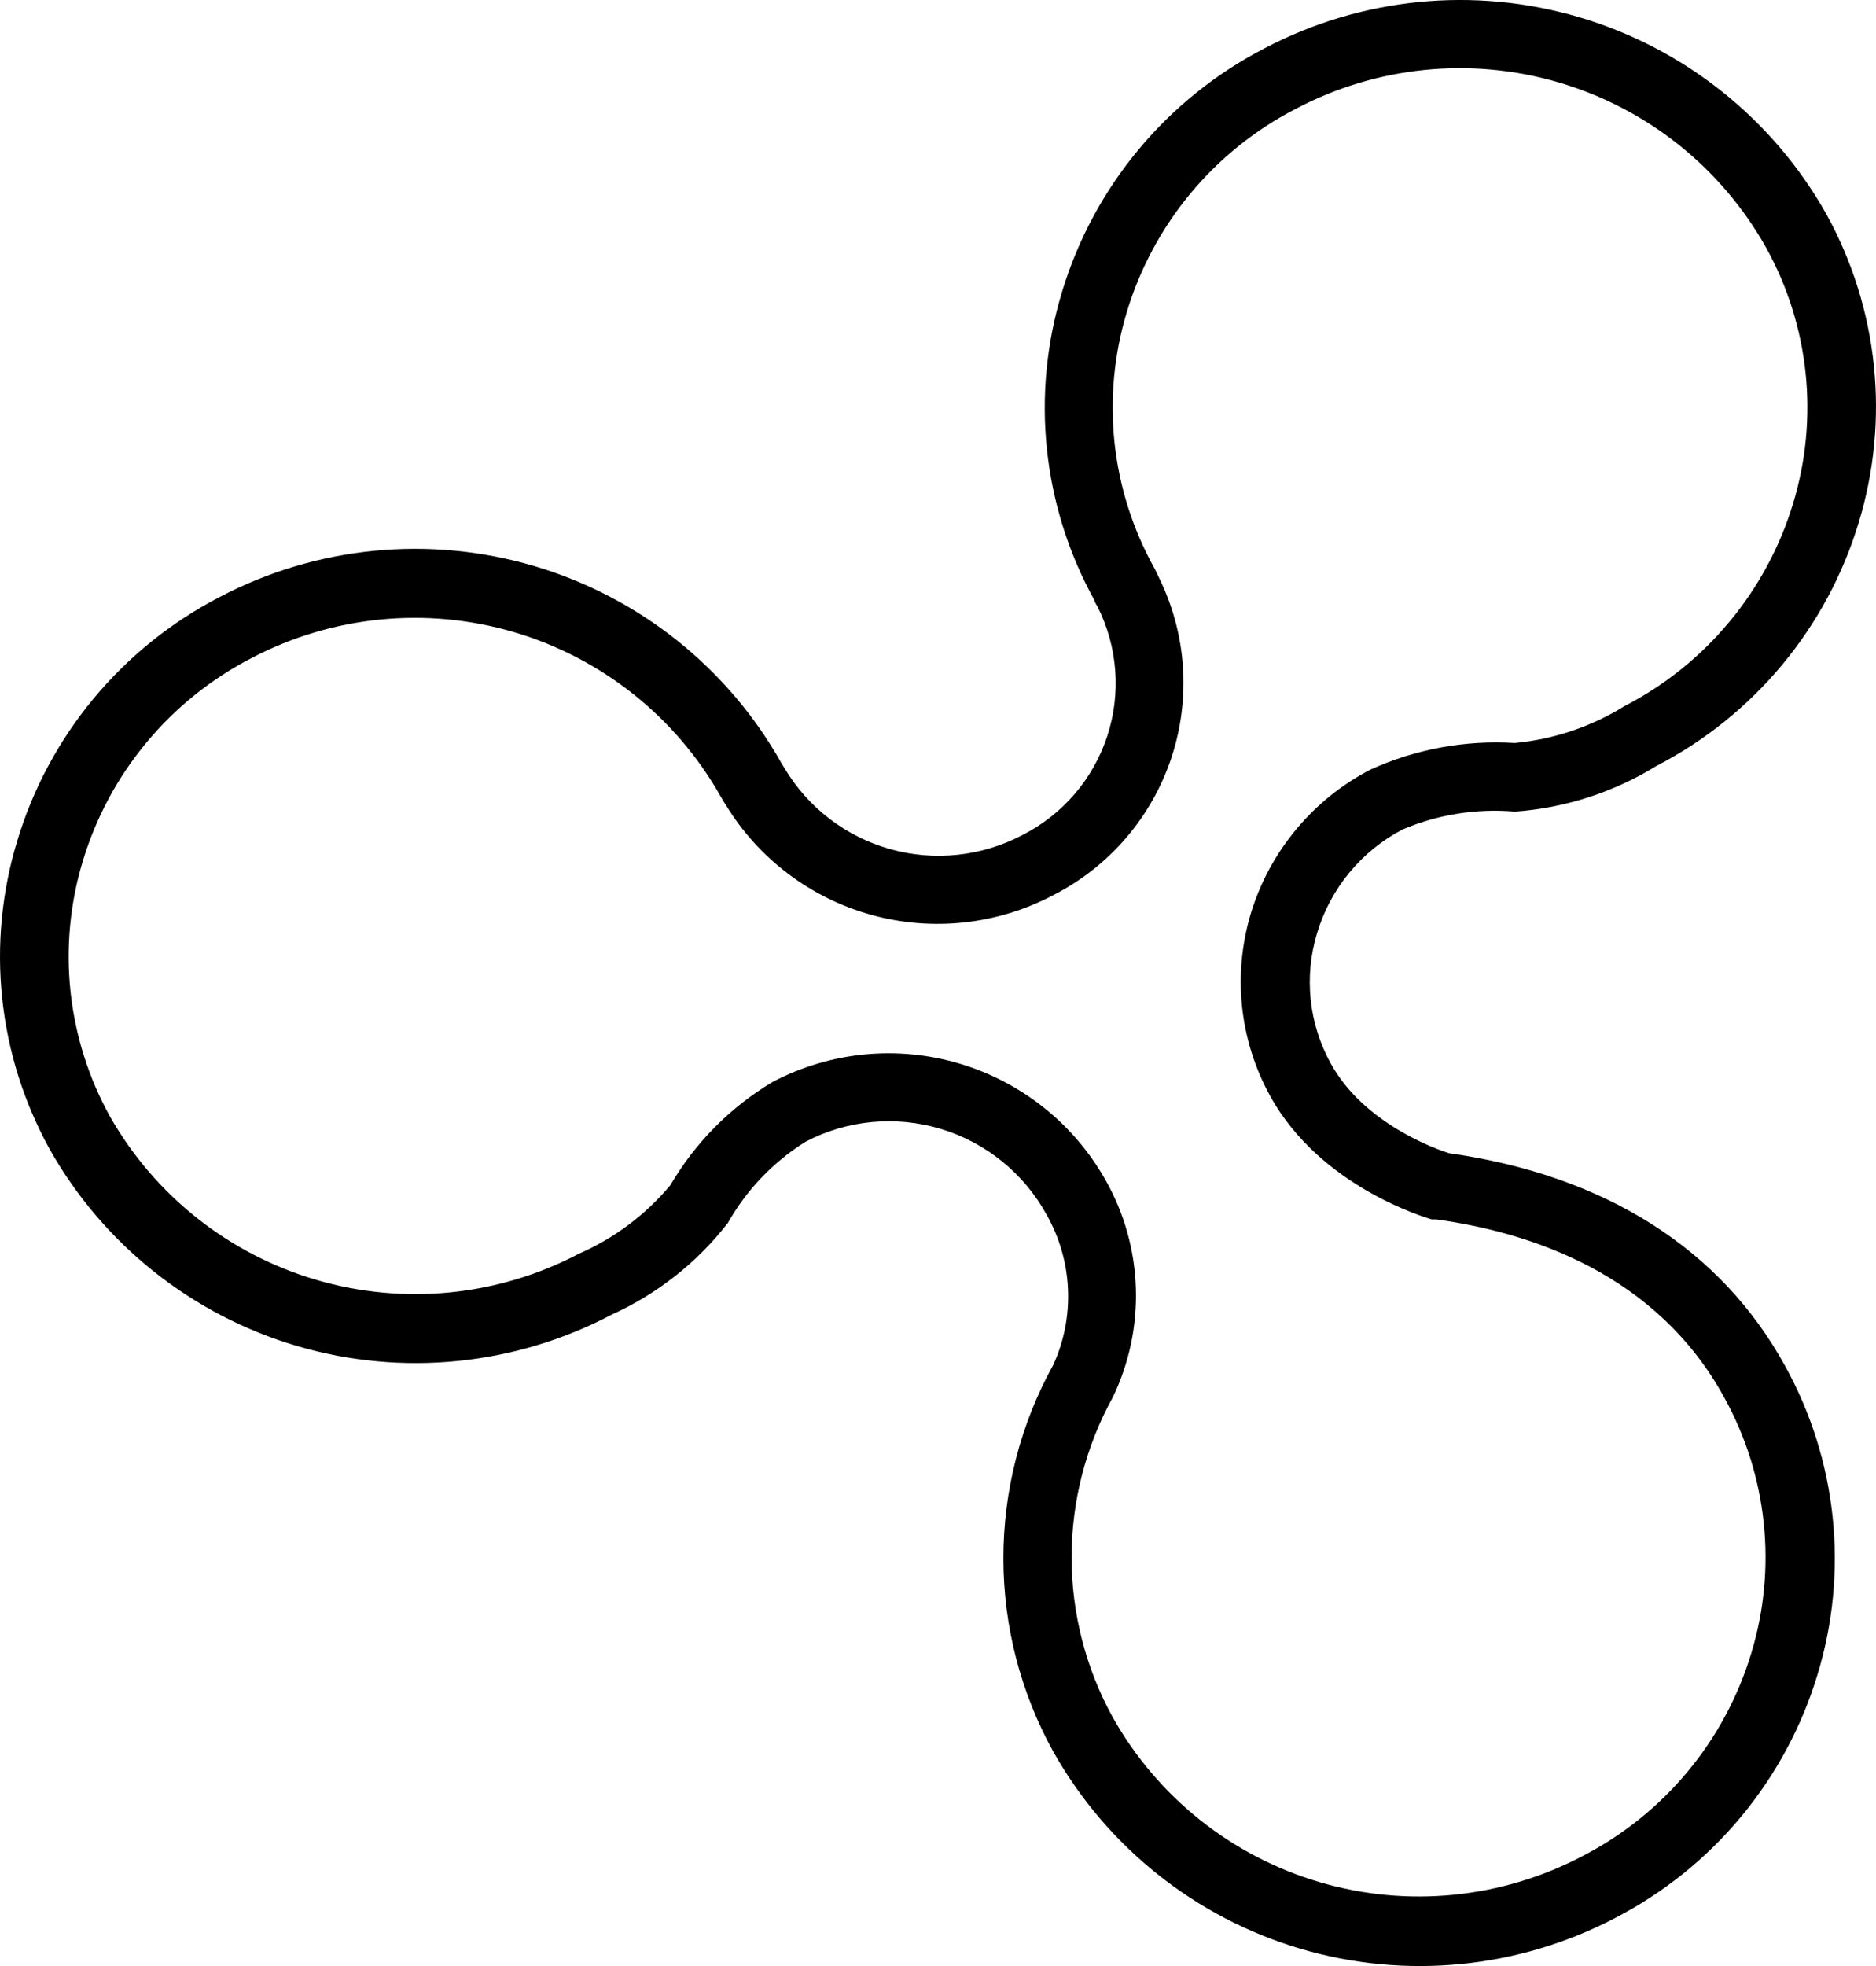 <svg width="42" height="44" viewBox="0 0 42 44" fill="none" xmlns="http://www.w3.org/2000/svg">
<path d="M31.402 18.563C32.195 18.227 33.058 18.09 33.916 18.164C35.04 18.083 36.128 17.732 37.087 17.14C38.168 16.581 39.126 15.81 39.903 14.874C40.681 13.938 41.263 12.856 41.614 11.691C41.961 10.551 42.076 9.352 41.951 8.167C41.826 6.981 41.464 5.833 40.887 4.789C39.686 2.656 37.699 1.075 35.349 0.383C32.998 -0.309 30.47 -0.057 28.303 1.085C27.222 1.645 26.264 2.415 25.487 3.351C24.709 4.287 24.127 5.37 23.776 6.534C23.429 7.675 23.314 8.873 23.439 10.059C23.564 11.244 23.926 12.393 24.503 13.436C24.503 13.472 24.554 13.544 24.57 13.574C25.025 14.476 25.103 15.521 24.787 16.481C24.471 17.44 23.787 18.235 22.885 18.691C21.974 19.169 20.915 19.281 19.925 19.002C18.934 18.723 18.089 18.075 17.564 17.192L17.497 17.084C16.299 14.948 14.312 13.364 11.962 12.669C9.611 11.974 7.082 12.224 4.913 13.364C3.832 13.925 2.874 14.696 2.096 15.633C1.318 16.57 0.737 17.653 0.386 18.819C0.039 19.959 -0.076 21.158 0.049 22.343C0.174 23.529 0.536 24.677 1.113 25.721C2.315 27.853 4.302 29.433 6.653 30.124C9.003 30.815 11.53 30.562 13.697 29.42C14.716 28.959 15.607 28.256 16.293 27.373C16.713 26.631 17.311 26.004 18.035 25.552C18.966 25.065 20.051 24.962 21.058 25.264C22.065 25.566 22.914 26.25 23.422 27.169C23.715 27.678 23.882 28.251 23.909 28.838C23.937 29.425 23.825 30.01 23.581 30.545C22.848 31.87 22.464 33.36 22.464 34.874C22.464 36.388 22.848 37.877 23.581 39.202C24.782 41.336 26.767 42.919 29.117 43.614C31.467 44.308 33.995 44.06 36.165 42.922C37.246 42.362 38.204 41.592 38.981 40.656C39.759 39.72 40.341 38.637 40.692 37.473C41.039 36.332 41.154 35.134 41.029 33.948C40.904 32.763 40.542 31.614 39.965 30.571C38.526 27.946 35.924 26.299 32.436 25.808C32.165 25.721 30.536 25.153 29.794 23.802C29.55 23.361 29.397 22.876 29.344 22.375C29.291 21.874 29.34 21.367 29.486 20.886C29.634 20.39 29.88 19.929 30.209 19.53C30.538 19.131 30.943 18.802 31.402 18.563ZM28.006 20.435C27.801 21.112 27.733 21.822 27.807 22.525C27.881 23.228 28.095 23.91 28.436 24.528C29.563 26.575 31.955 27.261 32.057 27.291H32.155C34.255 27.578 37.082 28.499 38.603 31.277C39.082 32.142 39.382 33.095 39.486 34.078C39.59 35.062 39.495 36.056 39.207 37.002C38.914 37.971 38.43 38.872 37.782 39.65C37.135 40.429 36.337 41.07 35.438 41.535C33.625 42.491 31.51 42.702 29.544 42.123C27.578 41.544 25.916 40.22 24.913 38.435C24.308 37.338 23.991 36.106 23.991 34.853C23.991 33.601 24.308 32.369 24.913 31.272C25.28 30.51 25.458 29.67 25.43 28.825C25.402 27.979 25.171 27.153 24.754 26.416C24.044 25.152 22.868 24.214 21.477 23.802C20.085 23.39 18.587 23.537 17.302 24.211C16.354 24.776 15.565 25.572 15.008 26.524C14.454 27.187 13.752 27.713 12.959 28.059C11.152 29.009 9.046 29.219 7.086 28.645C5.127 28.071 3.468 26.758 2.46 24.984C1.982 24.119 1.682 23.167 1.578 22.185C1.474 21.202 1.569 20.209 1.856 19.264C2.149 18.295 2.633 17.394 3.281 16.616C3.928 15.837 4.725 15.196 5.625 14.731C7.436 13.779 9.546 13.57 11.509 14.148C13.471 14.726 15.13 16.045 16.135 17.826C16.17 17.892 16.242 18.005 16.247 18.01C16.982 19.219 18.151 20.101 19.515 20.477C20.879 20.853 22.336 20.693 23.586 20.031C24.836 19.393 25.784 18.289 26.225 16.958C26.666 15.627 26.565 14.176 25.942 12.919C25.942 12.919 25.876 12.771 25.835 12.699C25.356 11.834 25.055 10.881 24.951 9.898C24.848 8.915 24.942 7.92 25.23 6.974C25.523 6.005 26.008 5.105 26.655 4.326C27.303 3.547 28.1 2.906 29 2.441C30.814 1.48 32.932 1.267 34.902 1.846C36.872 2.426 38.536 3.752 39.54 5.542C40.019 6.407 40.319 7.36 40.423 8.343C40.527 9.326 40.432 10.321 40.144 11.267C39.851 12.236 39.367 13.136 38.719 13.915C38.072 14.694 37.275 15.335 36.375 15.8C35.629 16.263 34.786 16.547 33.911 16.629C32.803 16.56 31.695 16.764 30.685 17.222C30.047 17.552 29.481 18.007 29.021 18.559C28.561 19.11 28.216 19.748 28.006 20.435Z" fill="black"/>
</svg>
